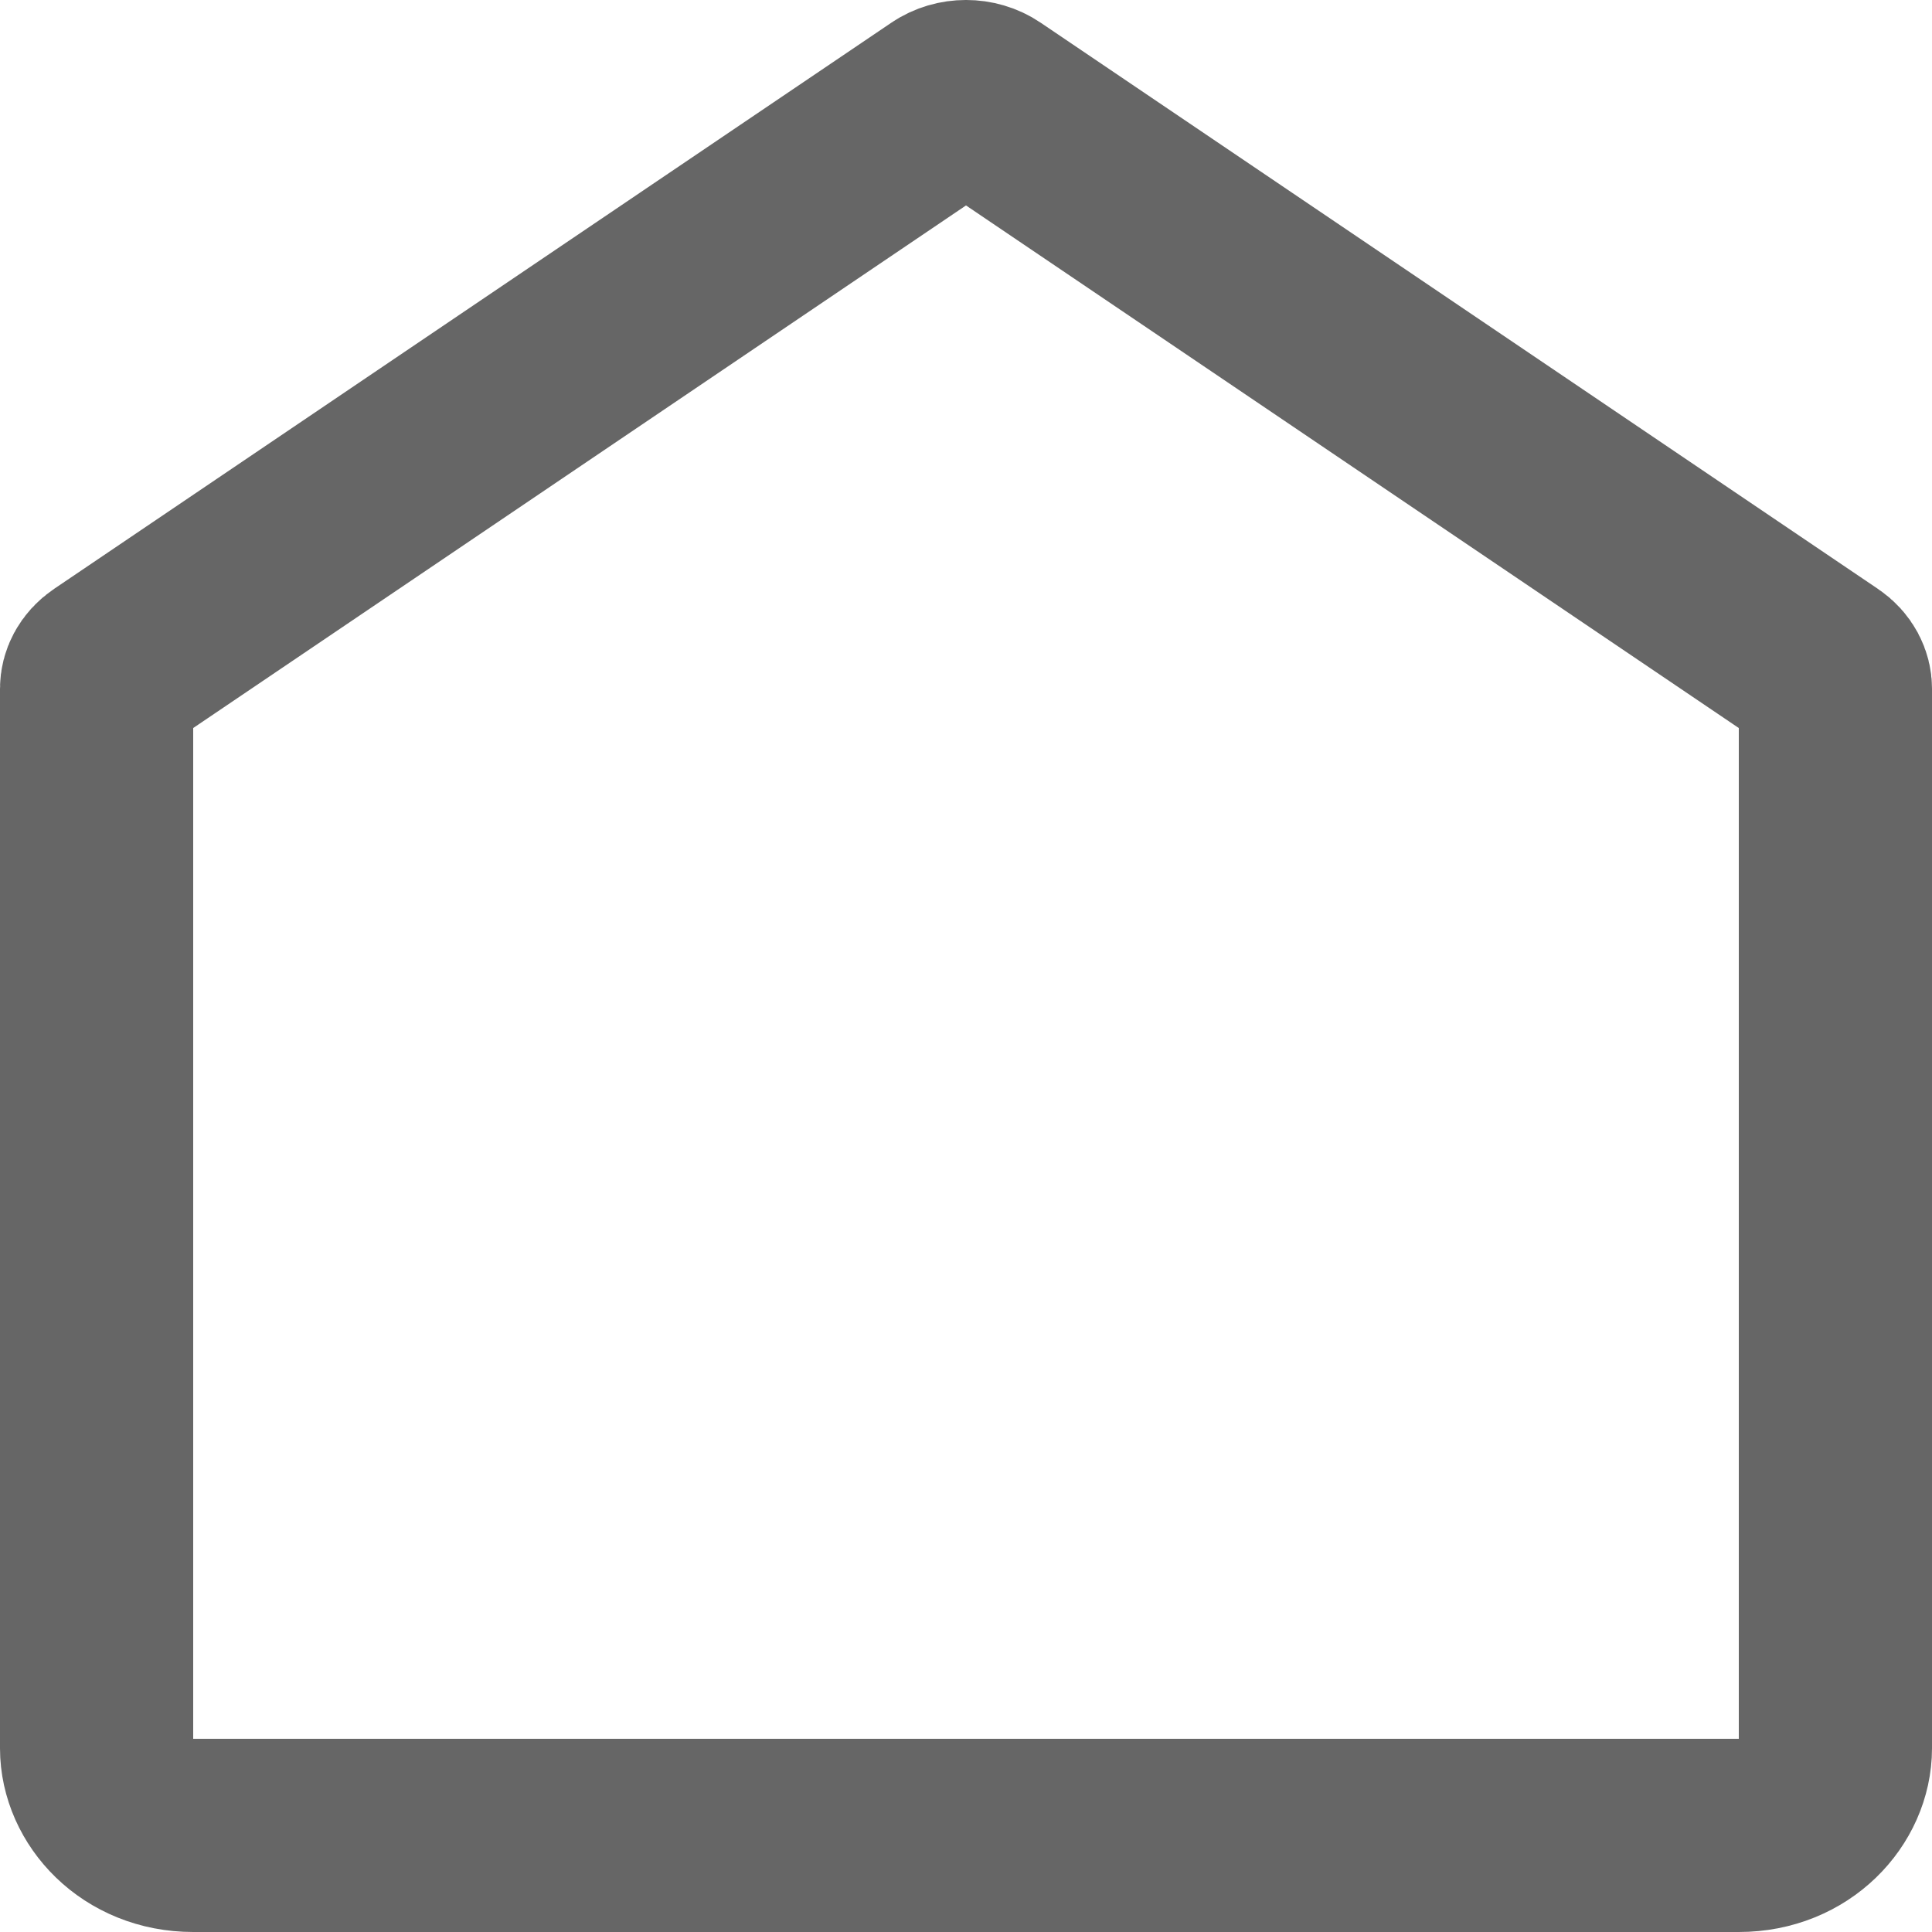 <svg width="30" height="30" viewBox="0 0 30 30" fill="none" xmlns="http://www.w3.org/2000/svg">
<path d="M1.5 10.693C1.5 10.596 1.549 10.475 1.681 10.386L14.681 1.595C14.868 1.468 15.132 1.468 15.319 1.595L28.319 10.386C28.451 10.475 28.5 10.596 28.5 10.693V27.147C28.5 27.824 27.9 28.5 27 28.5H3C2.1 28.5 1.5 27.824 1.5 27.147V10.693Z" stroke="black" stroke-opacity="0.6" stroke-width="3" stroke-linecap="round"/>
</svg>
